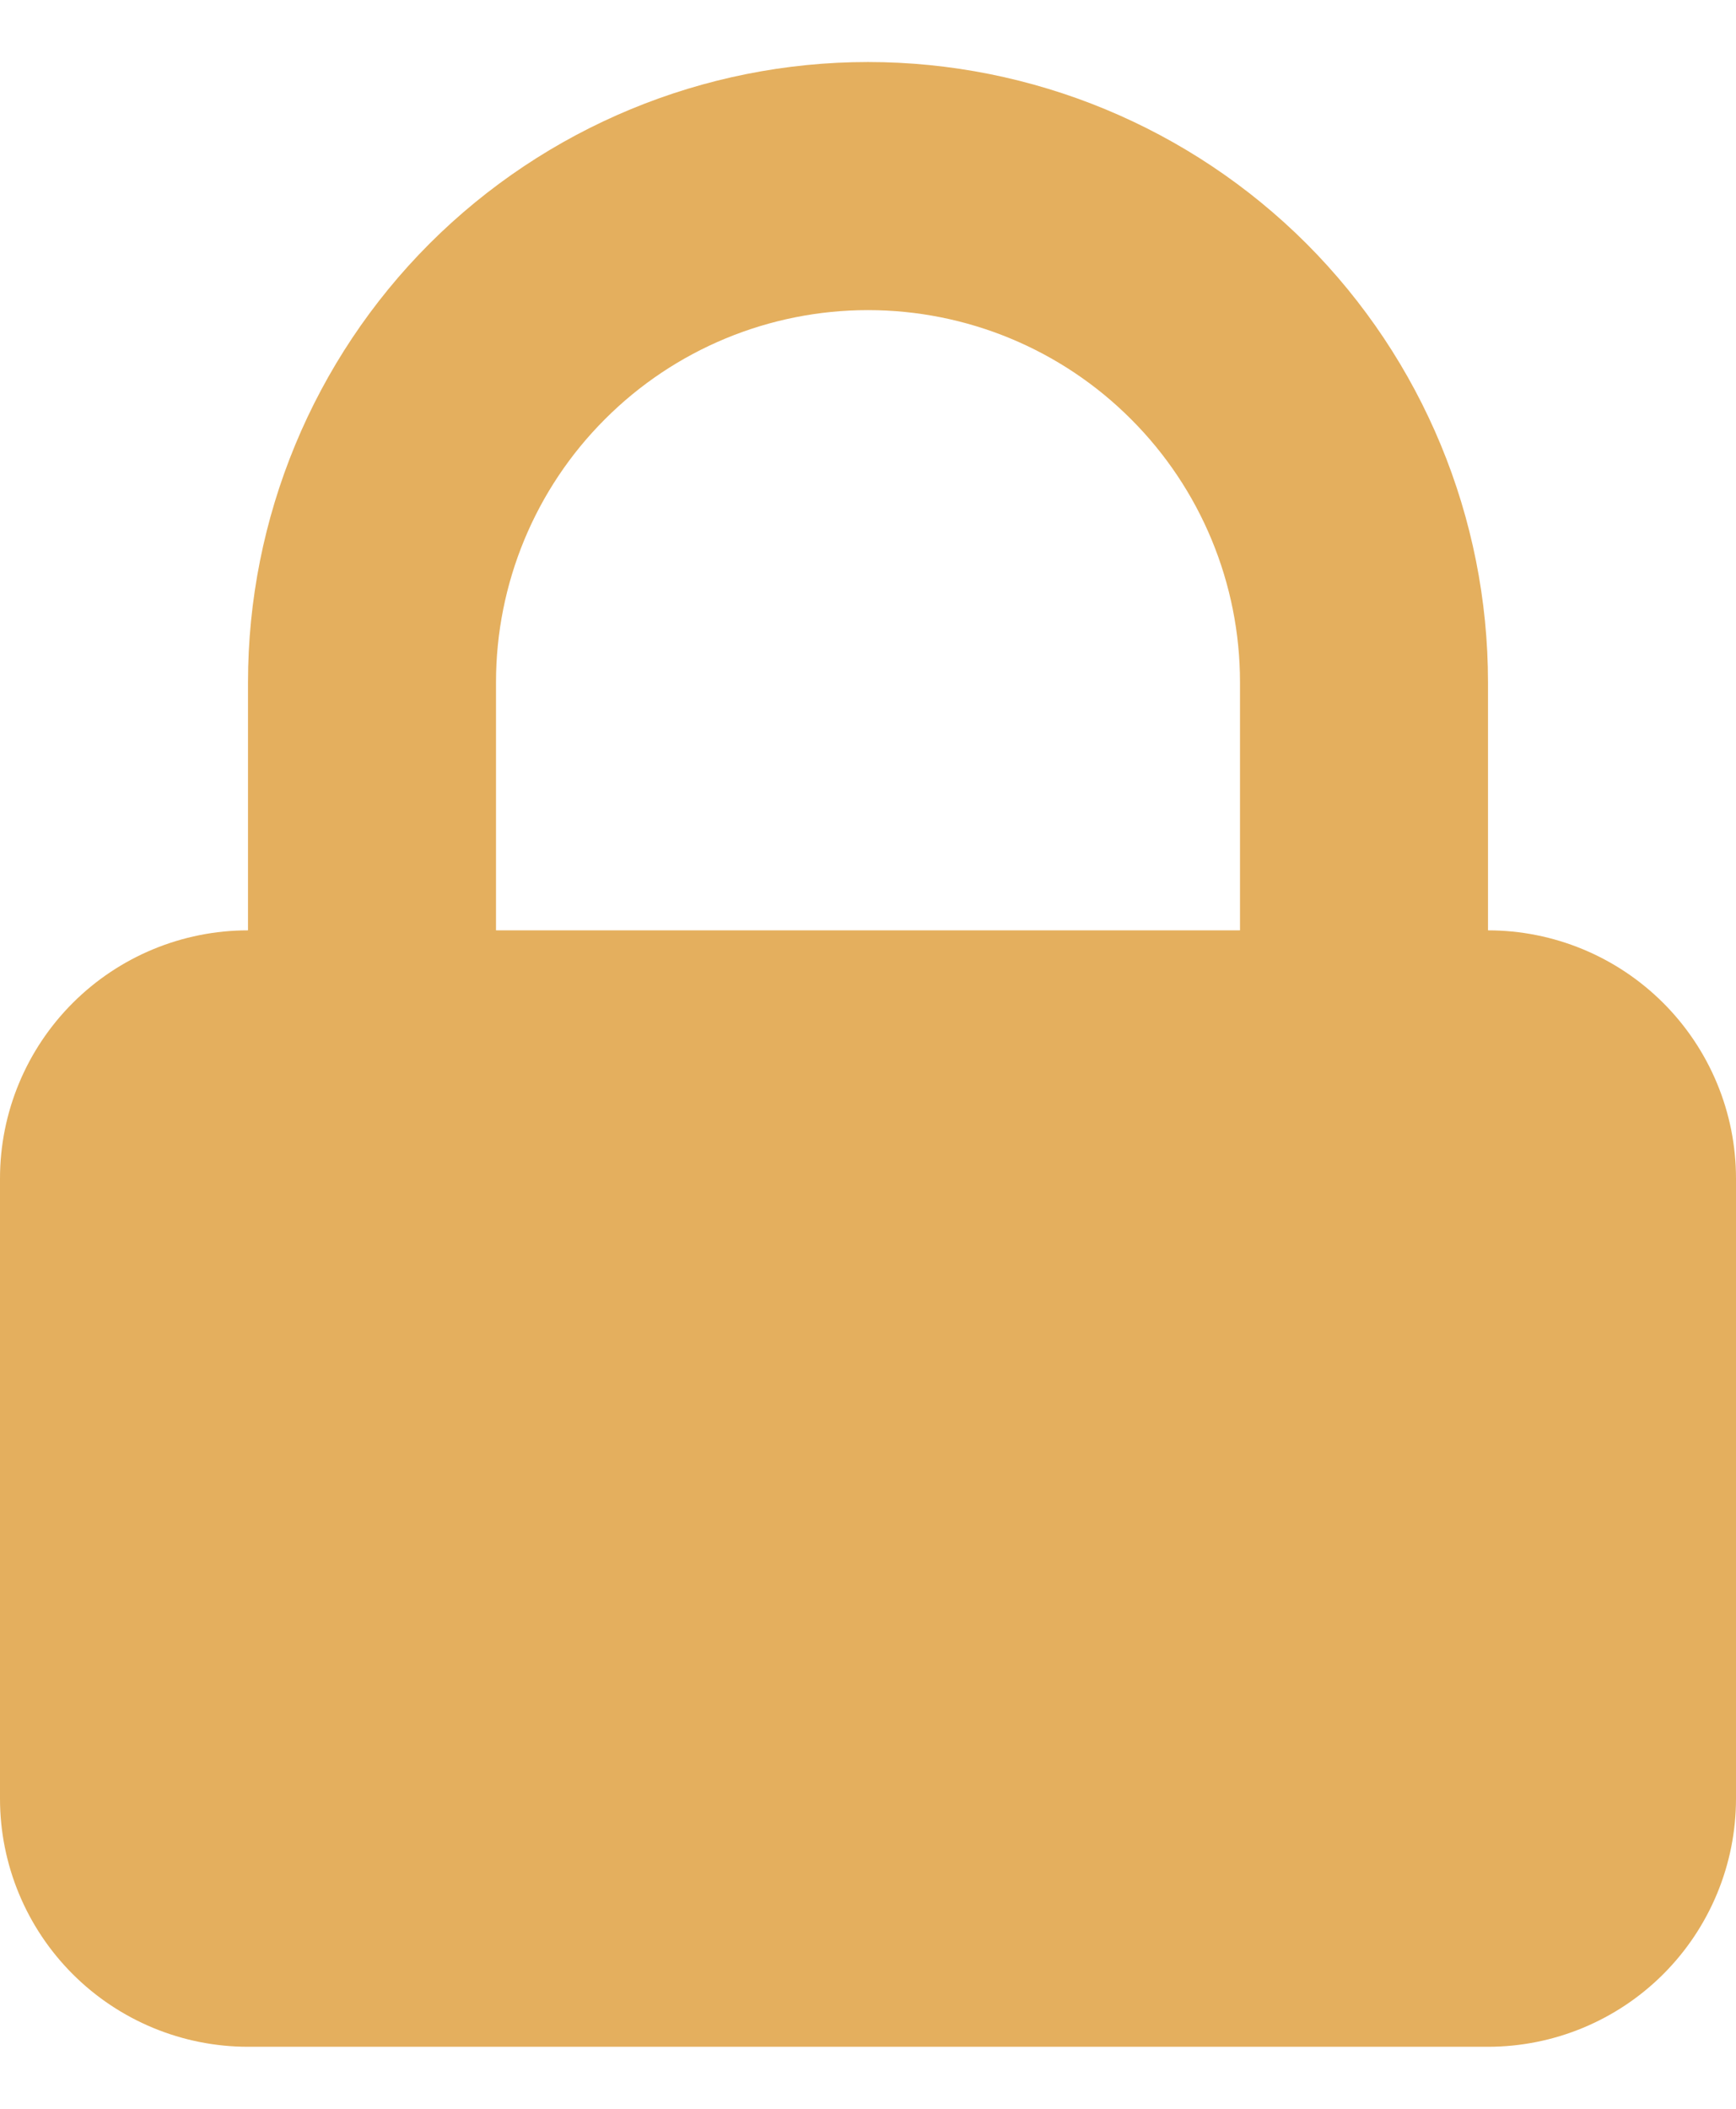 <svg width="14" height="17" viewBox="0 0 14 17" fill="none" xmlns="http://www.w3.org/2000/svg">
    <path fill-rule="evenodd" clip-rule="evenodd" d="M2 7.5V5.5C2 4.174 2.527 2.902 3.464 1.964C4.402 1.027 5.674 0.5 7 0.5C8.326 0.5 9.598 1.027 10.536 1.964C11.473 2.902 12 4.174 12 5.5V7.5C12.53 7.5 13.039 7.711 13.414 8.086C13.789 8.461 14 8.97 14 9.5V14.5C14 15.03 13.789 15.539 13.414 15.914C13.039 16.289 12.53 16.5 12 16.5H2C1.47 16.5 0.961 16.289 0.586 15.914C0.211 15.539 0 15.03 0 14.5V9.5C0 8.97 0.211 8.461 0.586 8.086C0.961 7.711 1.47 7.5 2 7.5V7.5ZM10 5.5V7.5H4V5.5C4 4.704 4.316 3.941 4.879 3.379C5.441 2.816 6.204 2.5 7 2.5C7.796 2.5 8.559 2.816 9.121 3.379C9.684 3.941 10 4.704 10 5.5V5.5Z" fill="#E4AF5E" />
</svg>
    